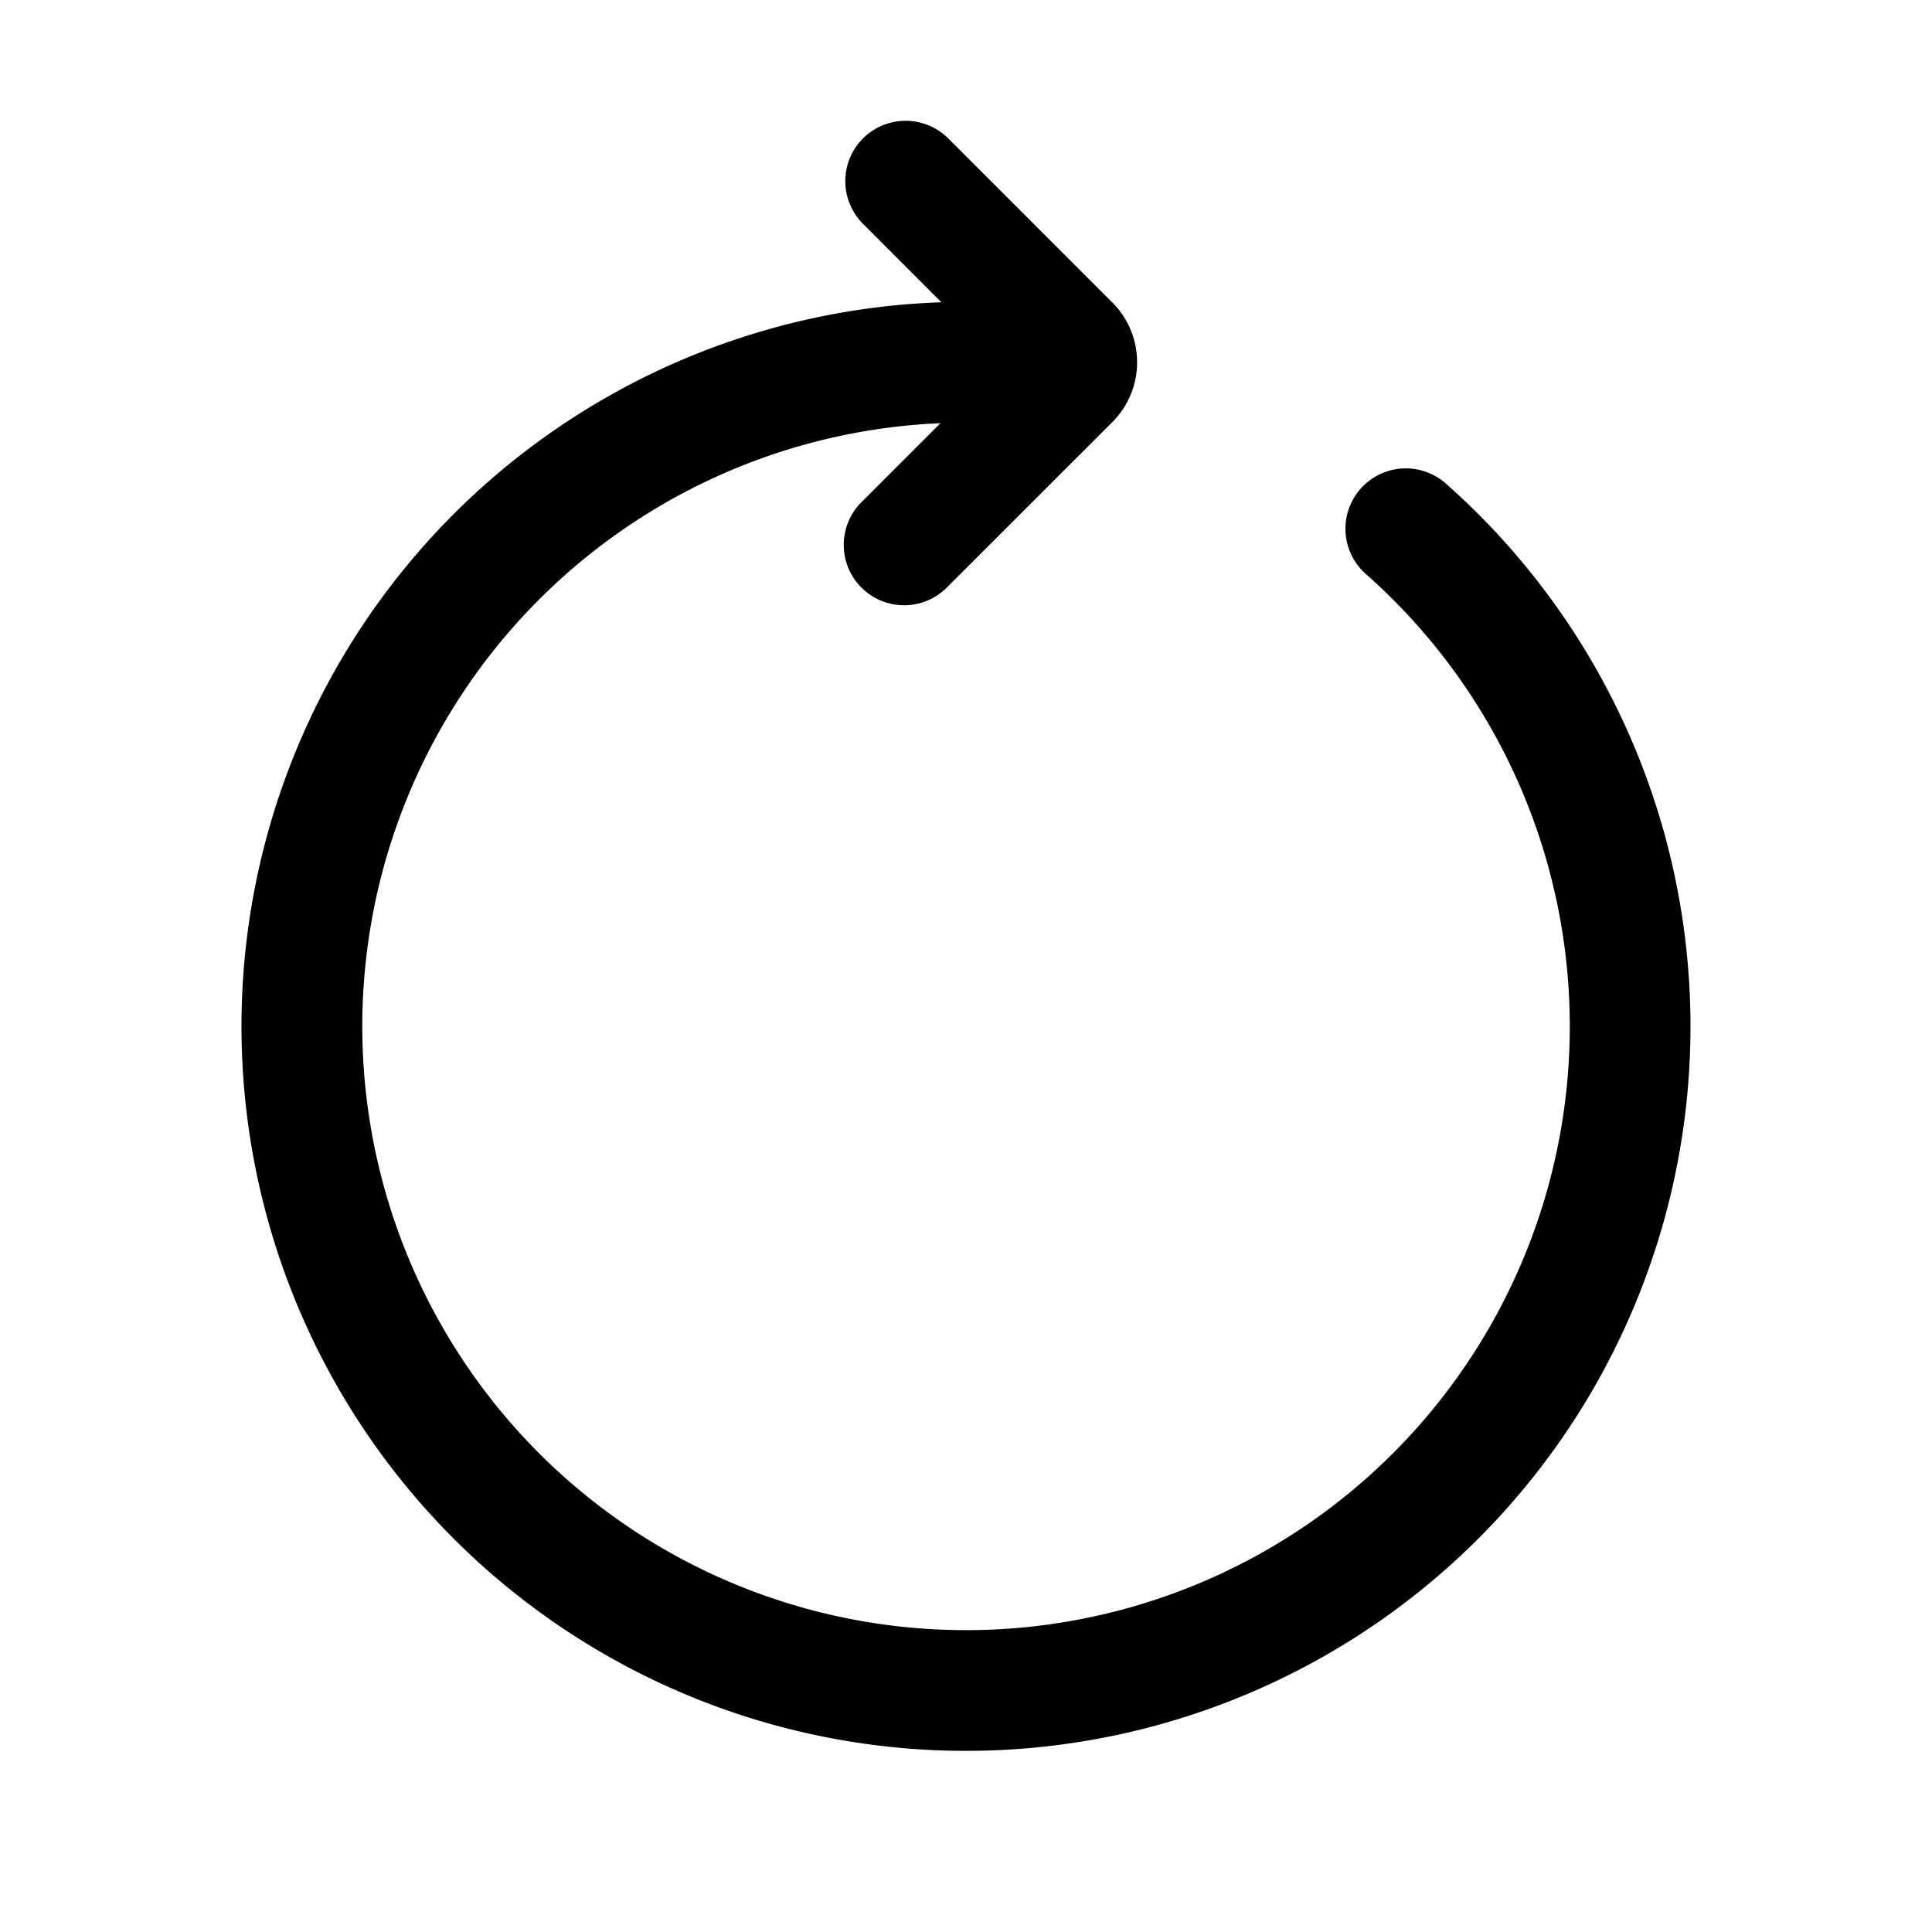 <svg xmlns="http://www.w3.org/2000/svg" width="24" height="24" viewBox="0 0 24 24">
  <g class="ic-arrow-rotate-right">
    <path fill-rule="evenodd" d="M10.72 1.72a.75.75 0 0 1 1.06 0l2.038 2.038c.41.41.41 1.074 0 1.485L11.78 7.28a.75.75 0 1 1-1.06-1.06l.963-.963a7.5 7.5 0 1 0 5.278 1.868A.75.75 0 0 1 17.953 6a9 9 0 1 1-6.259-2.245l-.974-.975a.75.75 0 0 1 0-1.06Zm2.037 3.098Z" class="Icon"/>
  </g>
</svg>
